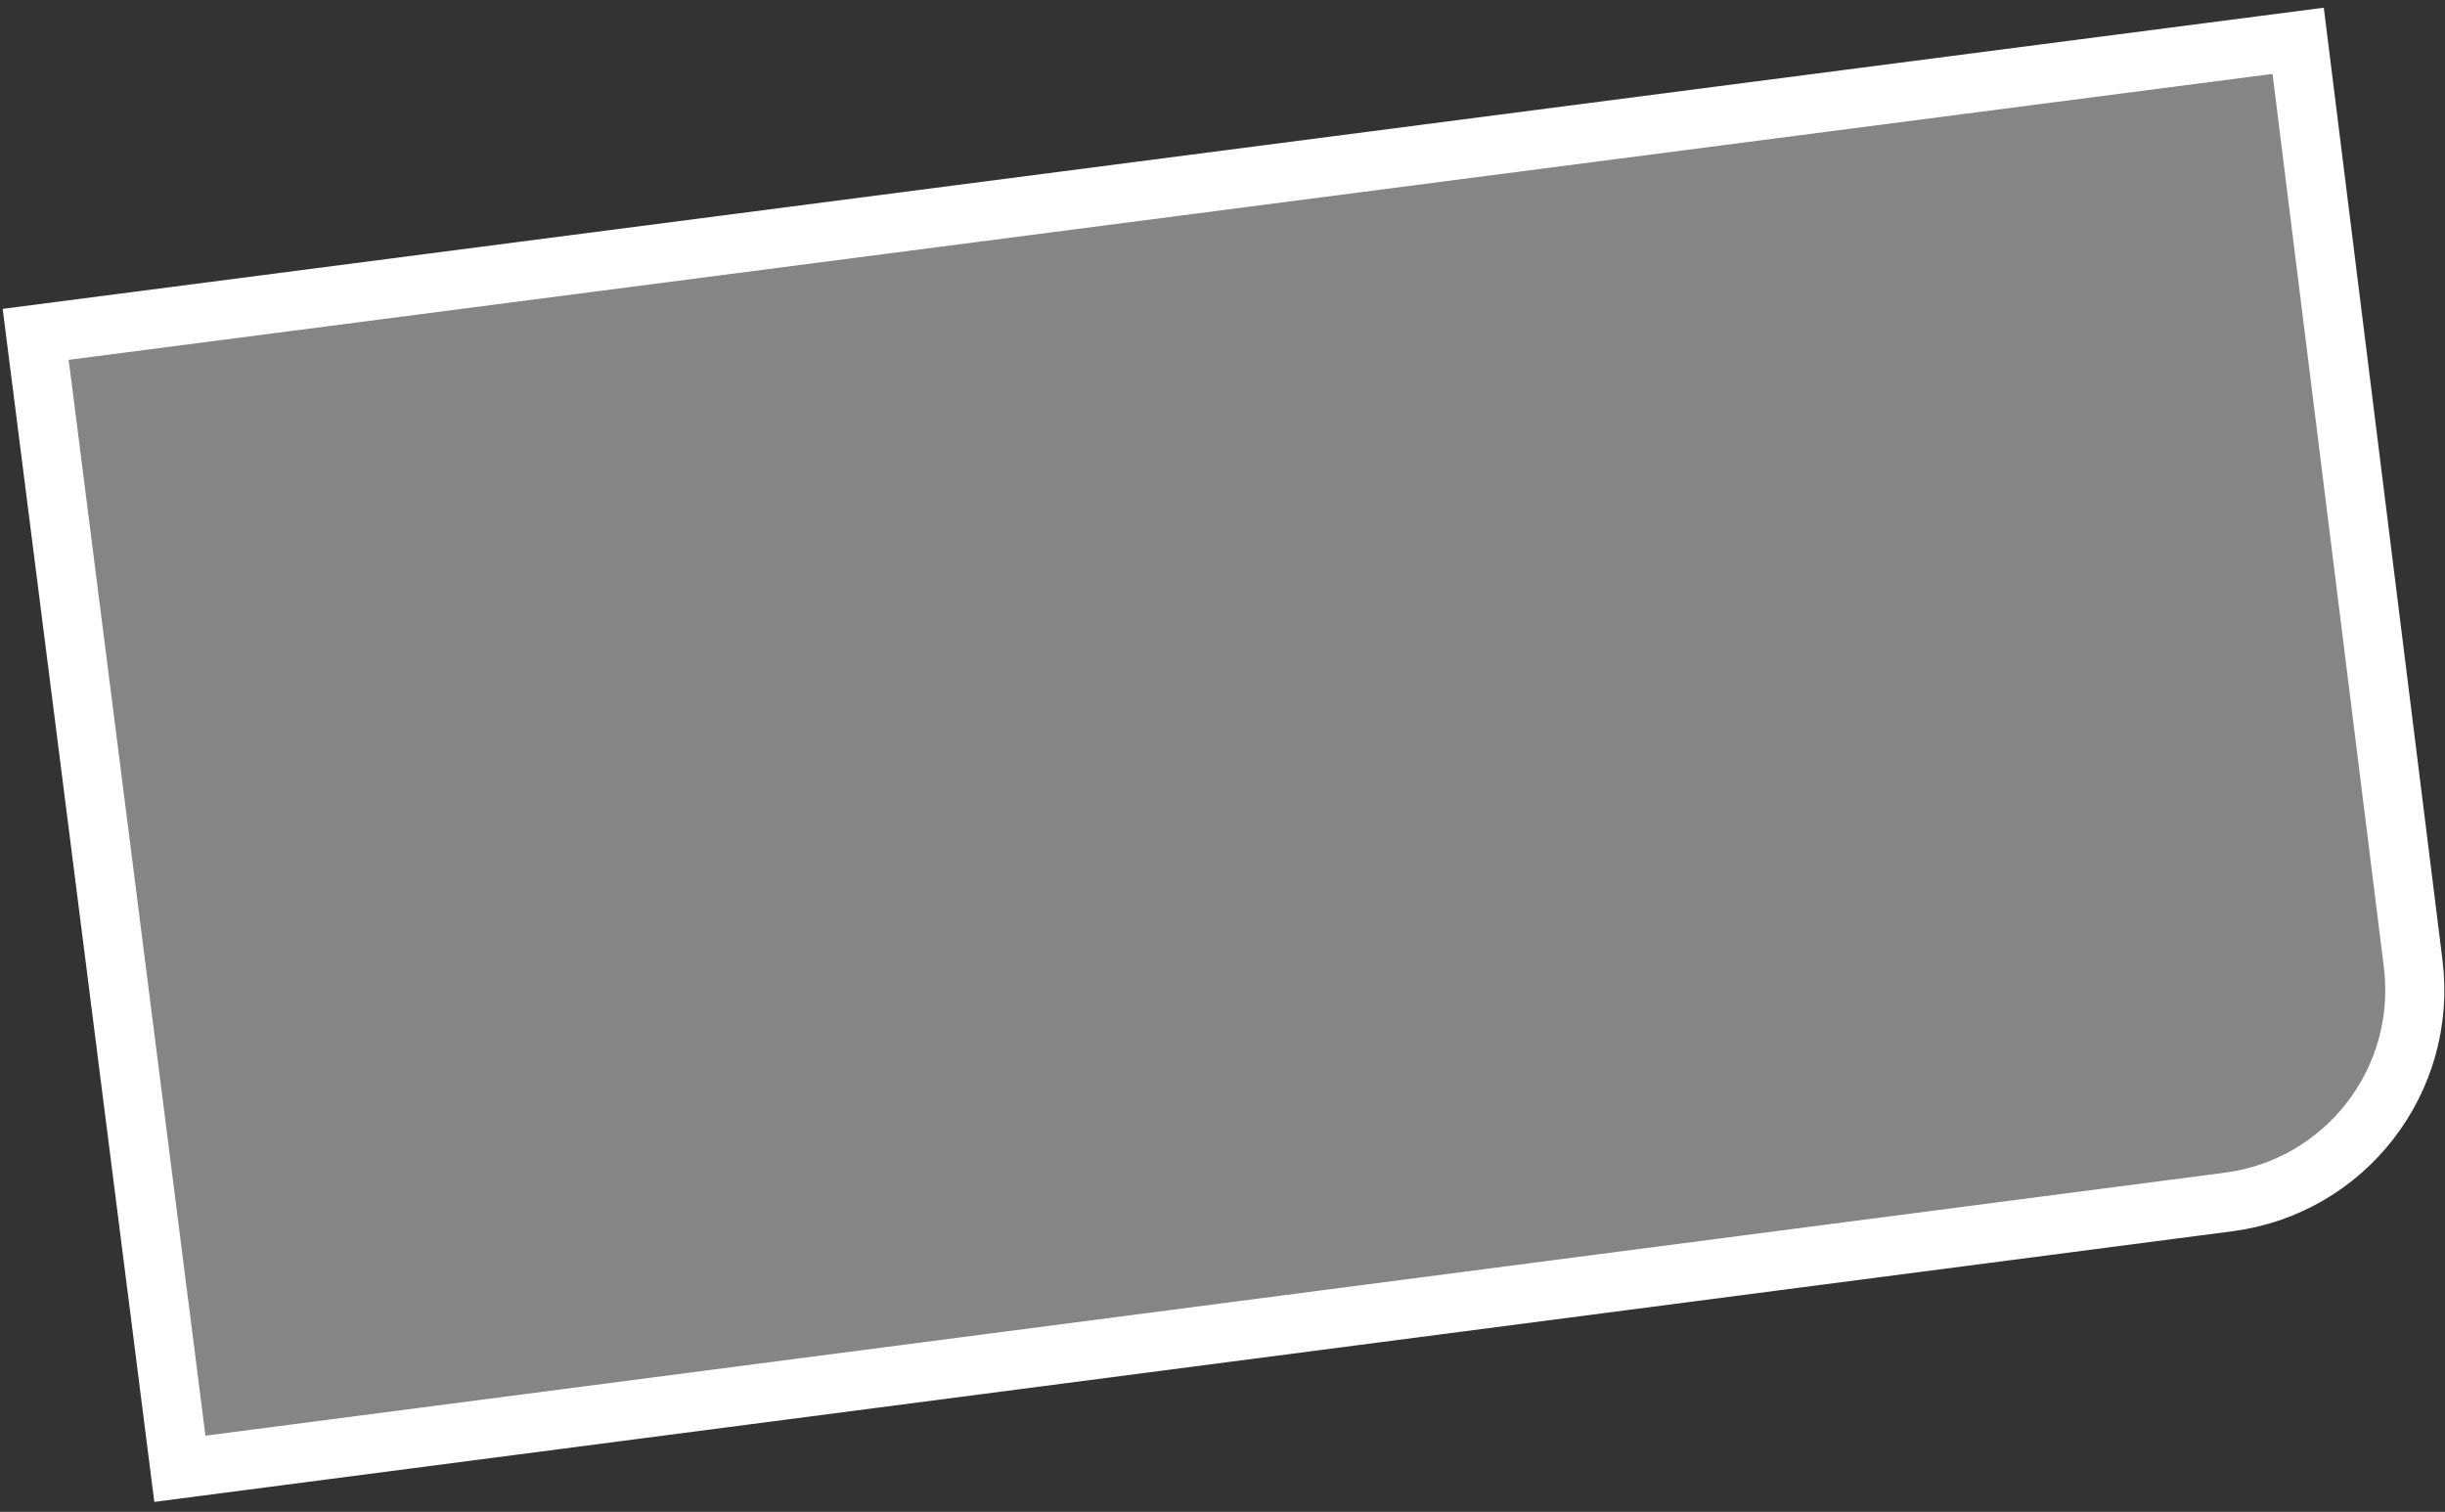 <svg width="207" height="128" viewBox="0 0 207 128" fill="none" xmlns="http://www.w3.org/2000/svg">
<rect x="0" y="0" width="207" height="128" fill="#333333" stroke="none"/>
<path d="M15.228 124.35L3.021 28.307L194.568 3.455L204.305 81.58C205.536 91.458 198.557 100.476 188.686 101.761L15.228 124.35Z" fill="white" fill-opacity="0.4" stroke="white" stroke-width="5"/>
</svg>

